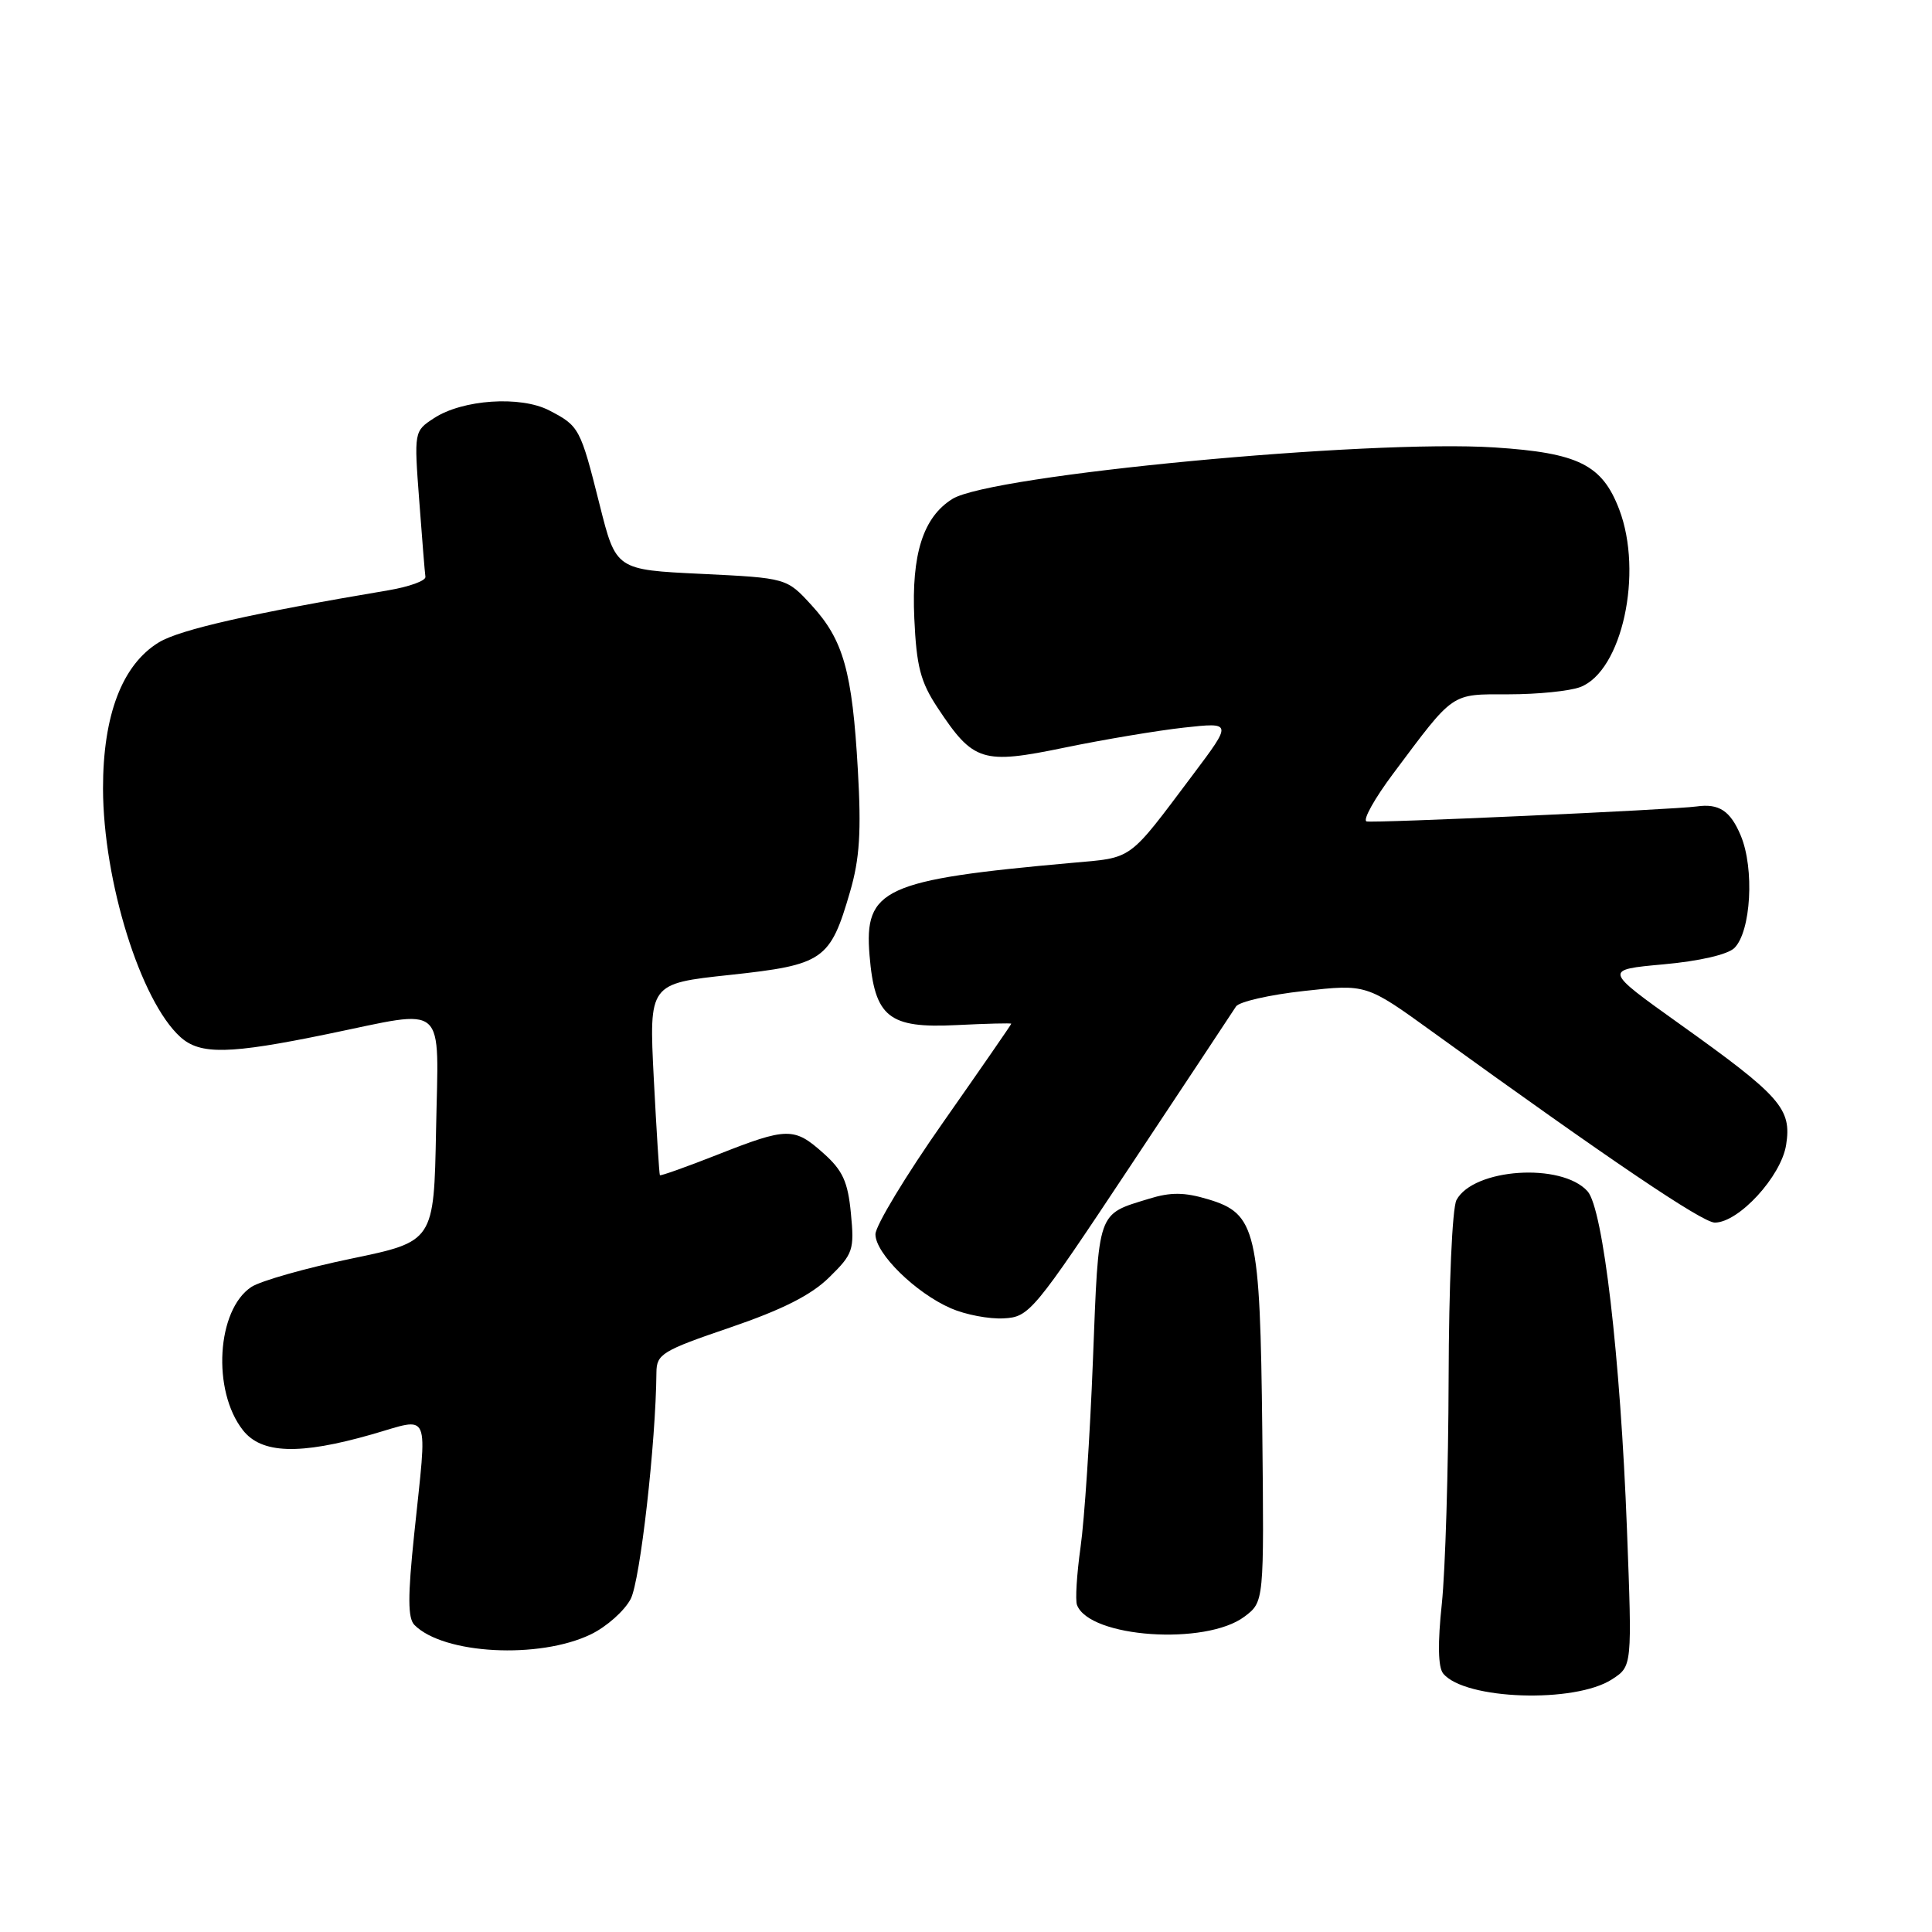 <?xml version="1.0" encoding="UTF-8" standalone="no"?>
<!DOCTYPE svg PUBLIC "-//W3C//DTD SVG 1.1//EN" "http://www.w3.org/Graphics/SVG/1.1/DTD/svg11.dtd" >
<svg xmlns="http://www.w3.org/2000/svg" xmlns:xlink="http://www.w3.org/1999/xlink" version="1.1" viewBox="0 0 256 256">
 <g >
 <path fill="currentColor"
d=" M 213.63 222.50 C 216.27 220.78 216.27 220.78 215.58 202.64 C 214.71 179.76 212.42 160.12 210.35 157.84 C 206.90 154.02 195.24 154.81 192.99 159.01 C 192.43 160.07 191.98 170.28 191.95 182.68 C 191.92 194.68 191.51 208.10 191.05 212.50 C 190.49 217.74 190.55 220.93 191.23 221.75 C 194.08 225.24 208.71 225.73 213.63 222.50 Z  M 78.29 216.56 C 80.38 215.55 82.75 213.44 83.57 211.87 C 84.83 209.44 86.90 191.20 86.98 181.86 C 87.00 179.42 87.74 178.97 96.75 175.90 C 103.65 173.54 107.49 171.61 109.87 169.26 C 113.04 166.16 113.22 165.62 112.75 160.78 C 112.35 156.59 111.67 155.09 109.11 152.81 C 105.23 149.34 104.32 149.35 95.05 153.01 C 90.96 154.62 87.53 155.84 87.44 155.72 C 87.35 155.60 86.99 149.84 86.63 142.92 C 85.99 130.33 85.99 130.33 96.74 129.18 C 109.14 127.84 110.00 127.24 112.64 118.15 C 113.91 113.80 114.14 110.18 113.67 102.02 C 112.93 88.97 111.76 84.80 107.54 80.20 C 104.24 76.59 104.24 76.59 92.93 76.04 C 81.62 75.50 81.62 75.50 79.46 66.90 C 76.90 56.71 76.76 56.45 72.77 54.38 C 68.97 52.41 61.27 52.93 57.49 55.42 C 54.87 57.13 54.86 57.18 55.55 66.32 C 55.93 71.37 56.29 75.92 56.37 76.43 C 56.44 76.95 54.25 77.74 51.50 78.21 C 33.43 81.25 23.84 83.42 21.06 85.11 C 16.19 88.07 13.64 94.76 13.65 104.50 C 13.68 116.75 18.62 132.64 23.90 137.41 C 26.52 139.78 30.35 139.71 43.43 137.01 C 59.46 133.72 58.10 132.50 57.78 149.75 C 57.50 164.50 57.50 164.50 46.53 166.78 C 40.50 168.03 34.56 169.72 33.32 170.52 C 28.71 173.55 28.07 184.28 32.19 189.51 C 34.65 192.64 39.68 192.81 49.25 190.07 C 57.20 187.80 56.63 186.47 54.88 203.32 C 54.02 211.55 54.03 214.43 54.92 215.32 C 58.77 219.20 71.44 219.87 78.29 216.56 Z  M 164.90 214.21 C 167.50 212.25 167.50 212.25 167.26 189.62 C 166.97 163.01 166.46 160.82 160.08 158.91 C 156.95 157.97 155.13 157.95 152.25 158.84 C 145.33 160.97 145.60 160.19 144.82 180.20 C 144.43 190.27 143.69 201.43 143.18 205.00 C 142.68 208.57 142.46 212.03 142.71 212.67 C 144.36 217.01 159.77 218.07 164.90 214.21 Z  M 149.78 154.50 C 157.08 143.50 163.38 133.99 163.78 133.36 C 164.18 132.74 168.22 131.81 172.78 131.31 C 181.05 130.39 181.05 130.39 189.78 136.70 C 213.37 153.75 225.58 162.00 227.22 162.00 C 230.39 162.00 236.01 155.88 236.67 151.71 C 237.43 146.91 235.98 145.26 222.50 135.64 C 212.50 128.50 212.50 128.50 220.43 127.78 C 225.19 127.35 228.95 126.48 229.82 125.61 C 232.02 123.41 232.49 115.10 230.66 110.72 C 229.28 107.43 227.78 106.44 224.81 106.86 C 221.76 107.29 181.81 109.10 181.07 108.84 C 180.55 108.65 182.14 105.80 184.61 102.50 C 192.77 91.59 192.17 92.00 199.93 92.00 C 203.75 92.00 208.00 91.57 209.39 91.04 C 214.92 88.94 217.77 75.93 214.55 67.49 C 212.29 61.57 209.14 60.01 198.06 59.29 C 181.22 58.20 131.28 62.94 126.20 66.11 C 122.32 68.53 120.76 73.42 121.15 81.94 C 121.44 88.32 121.97 90.36 124.25 93.80 C 128.98 100.95 130.16 101.32 141.08 99.06 C 146.26 97.99 153.37 96.80 156.89 96.41 C 163.28 95.71 163.28 95.71 158.10 102.61 C 149.36 114.24 150.24 113.60 141.97 114.34 C 117.11 116.57 114.48 117.78 115.22 126.60 C 115.90 134.79 117.75 136.28 126.74 135.83 C 130.73 135.63 134.00 135.55 134.00 135.65 C 134.00 135.75 129.95 141.61 125.00 148.67 C 120.05 155.72 116.00 162.42 116.00 163.55 C 116.00 166.10 121.32 171.32 126.00 173.36 C 127.92 174.20 131.07 174.80 133.00 174.69 C 136.39 174.51 136.93 173.86 149.78 154.50 Z "/>
</g>
</svg>
